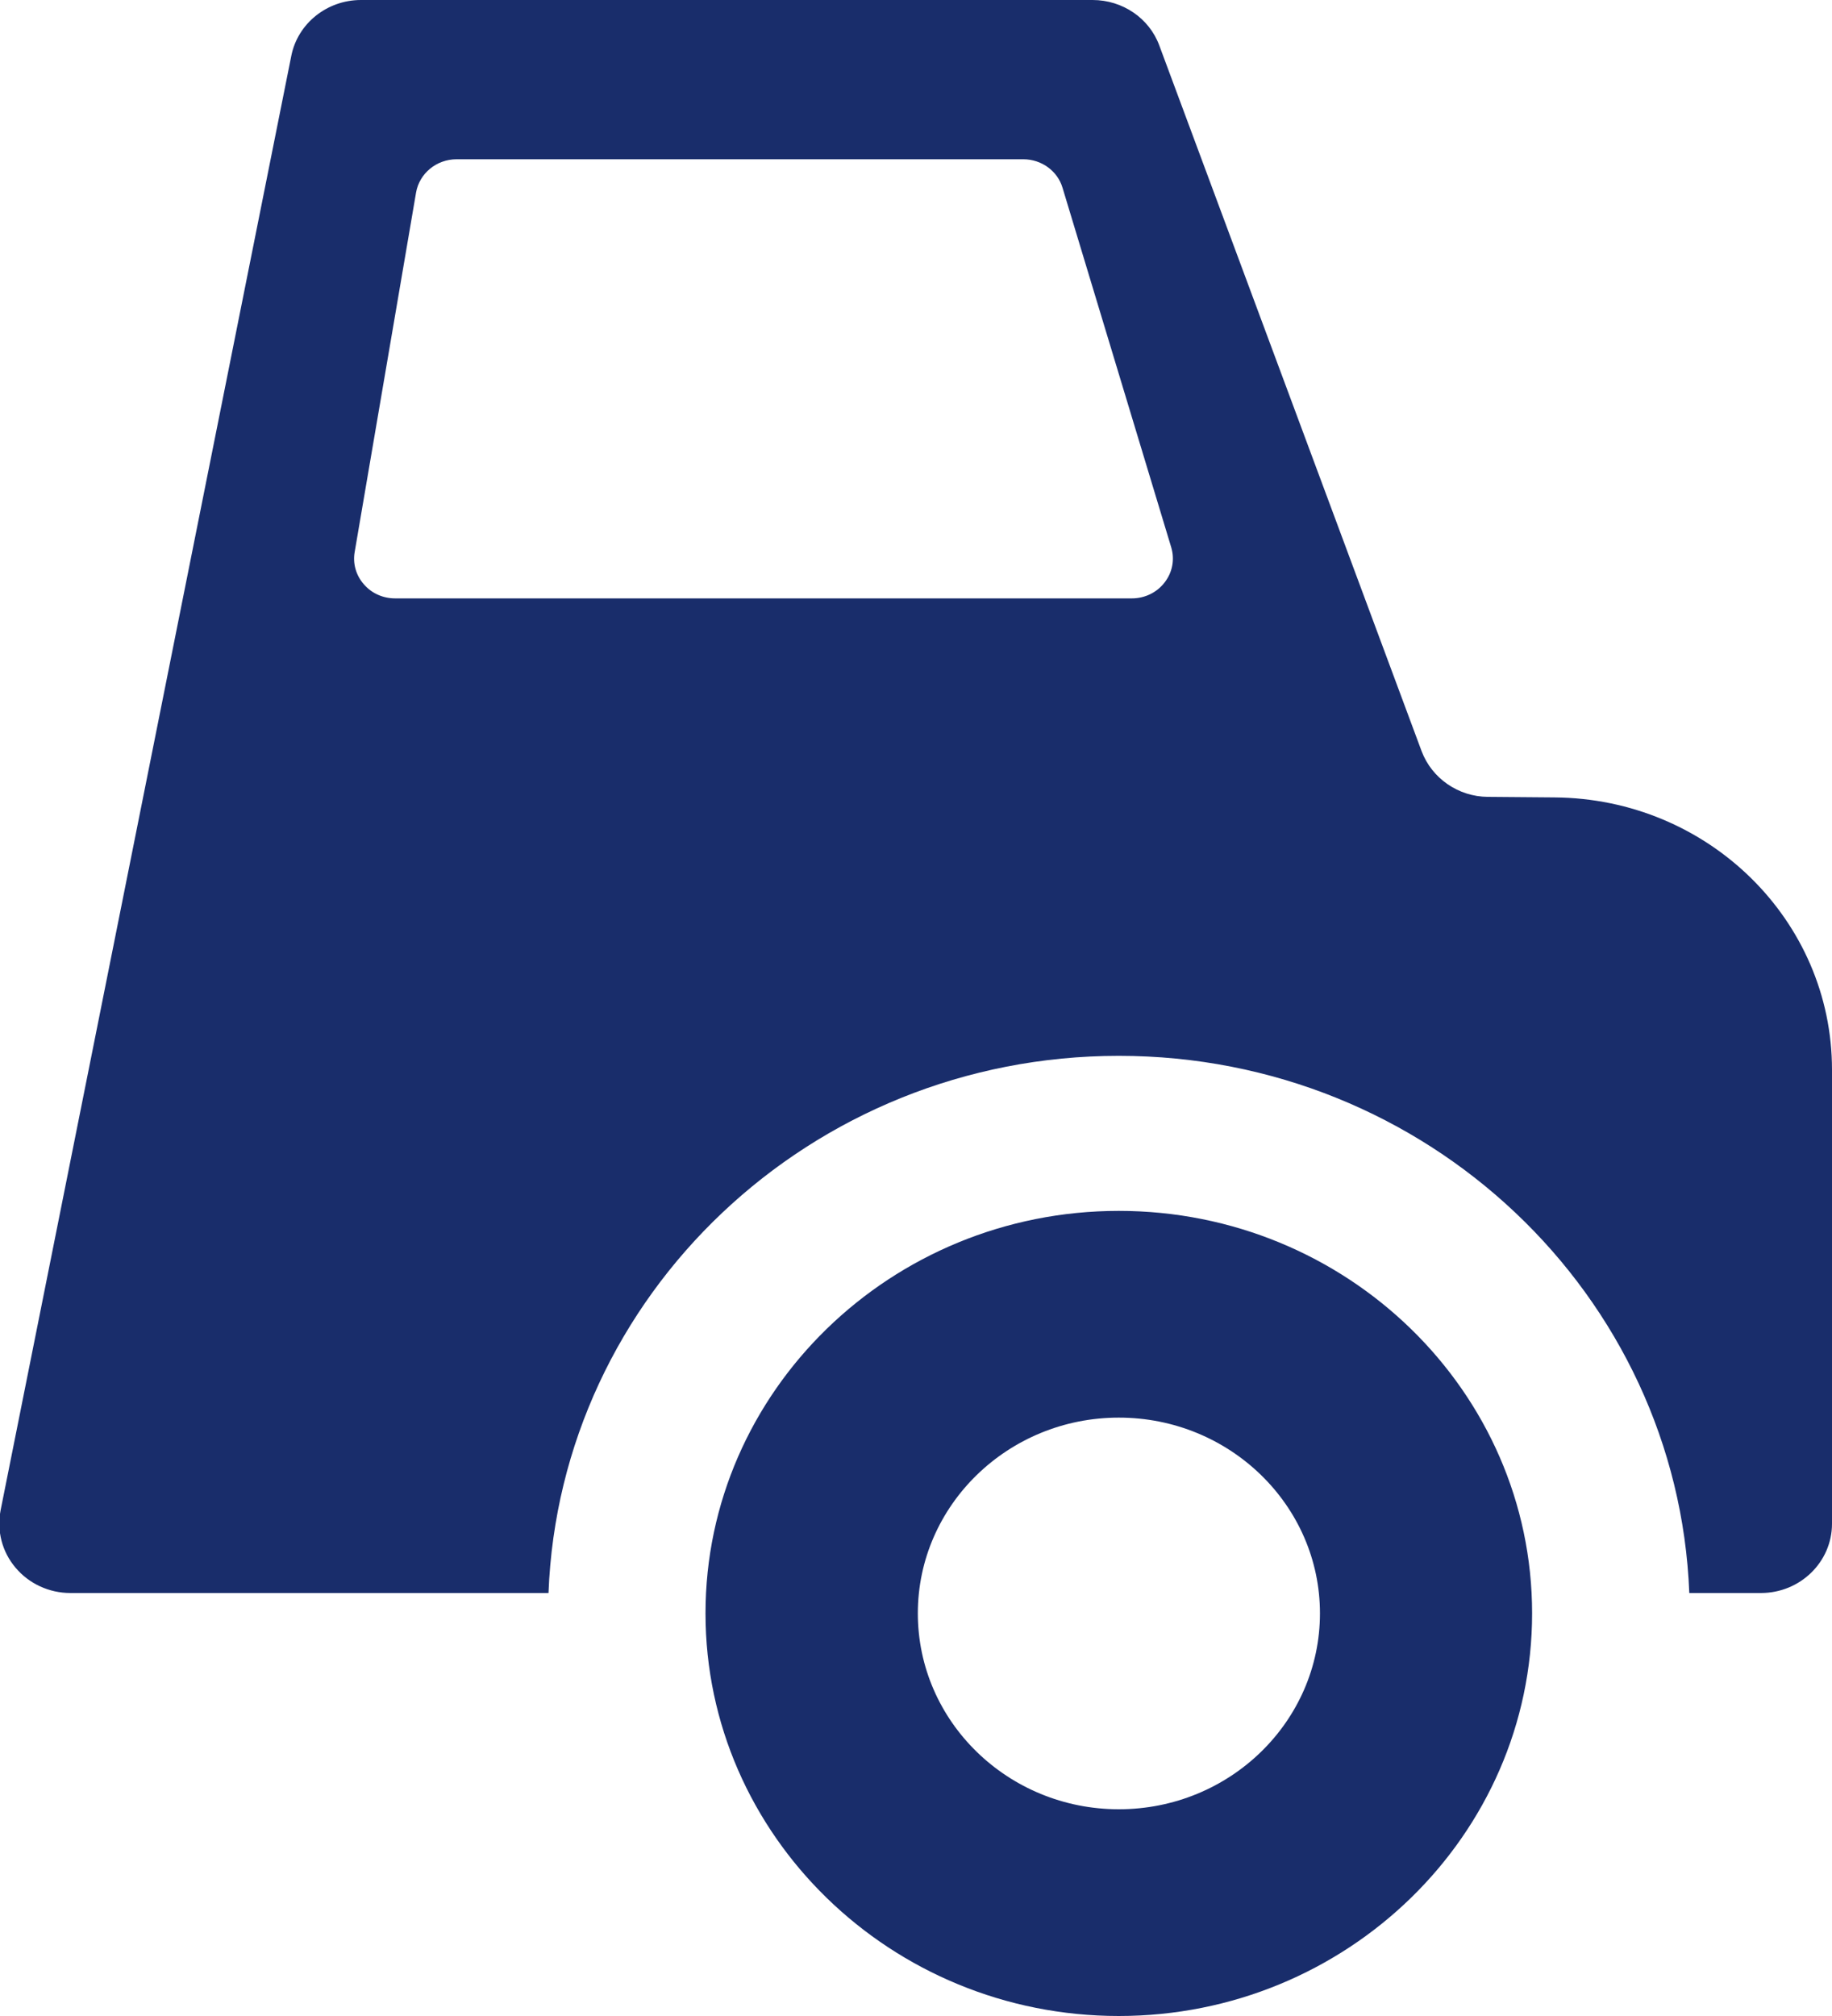 <svg xmlns="http://www.w3.org/2000/svg" xmlns:xlink="http://www.w3.org/1999/xlink" preserveAspectRatio="xMidYMid" width="10" height="11" viewBox="0 0 10 11">
  <defs>
    <style>
      .cls-1 {
        fill: #192d6b;
        fill-rule: evenodd;
      }
    </style>
  </defs>
  <path d="M9.612,8.692 L9.221,8.692 C9.158,7.067 7.791,5.761 6.107,5.761 C4.424,5.761 3.056,7.067 2.994,8.692 L0.384,8.692 C0.268,8.692 0.158,8.641 0.085,8.554 C0.011,8.467 -0.018,8.353 0.003,8.242 L1.590,0.305 C1.625,0.128 1.785,-0.000 1.970,-0.000 L5.964,-0.000 C6.127,-0.000 6.273,0.099 6.328,0.248 L7.760,4.099 C7.816,4.247 7.960,4.347 8.122,4.348 L8.485,4.351 C9.324,4.357 10.000,5.021 10.000,5.837 L10.000,8.314 C10.000,8.523 9.826,8.692 9.612,8.692 ZM6.393,2.986 L5.800,1.025 C5.773,0.933 5.685,0.869 5.586,0.869 L2.492,0.869 C2.383,0.869 2.289,0.946 2.271,1.051 L1.936,3.012 C1.925,3.075 1.943,3.139 1.986,3.188 C2.028,3.237 2.090,3.265 2.157,3.265 L6.178,3.265 C6.249,3.265 6.315,3.233 6.357,3.178 C6.400,3.123 6.413,3.052 6.393,2.986 ZM6.107,6.607 C7.351,6.607 8.363,7.592 8.363,8.803 C8.363,10.014 7.351,11.000 6.107,11.000 C4.863,11.000 3.851,10.014 3.851,8.803 C3.851,7.592 4.863,6.607 6.107,6.607 ZM6.107,9.872 C6.713,9.872 7.205,9.393 7.205,8.803 C7.205,8.214 6.713,7.735 6.107,7.735 C5.502,7.735 5.010,8.214 5.010,8.803 C5.010,9.393 5.502,9.872 6.107,9.872 Z" class="cls-1"/>
</svg>

